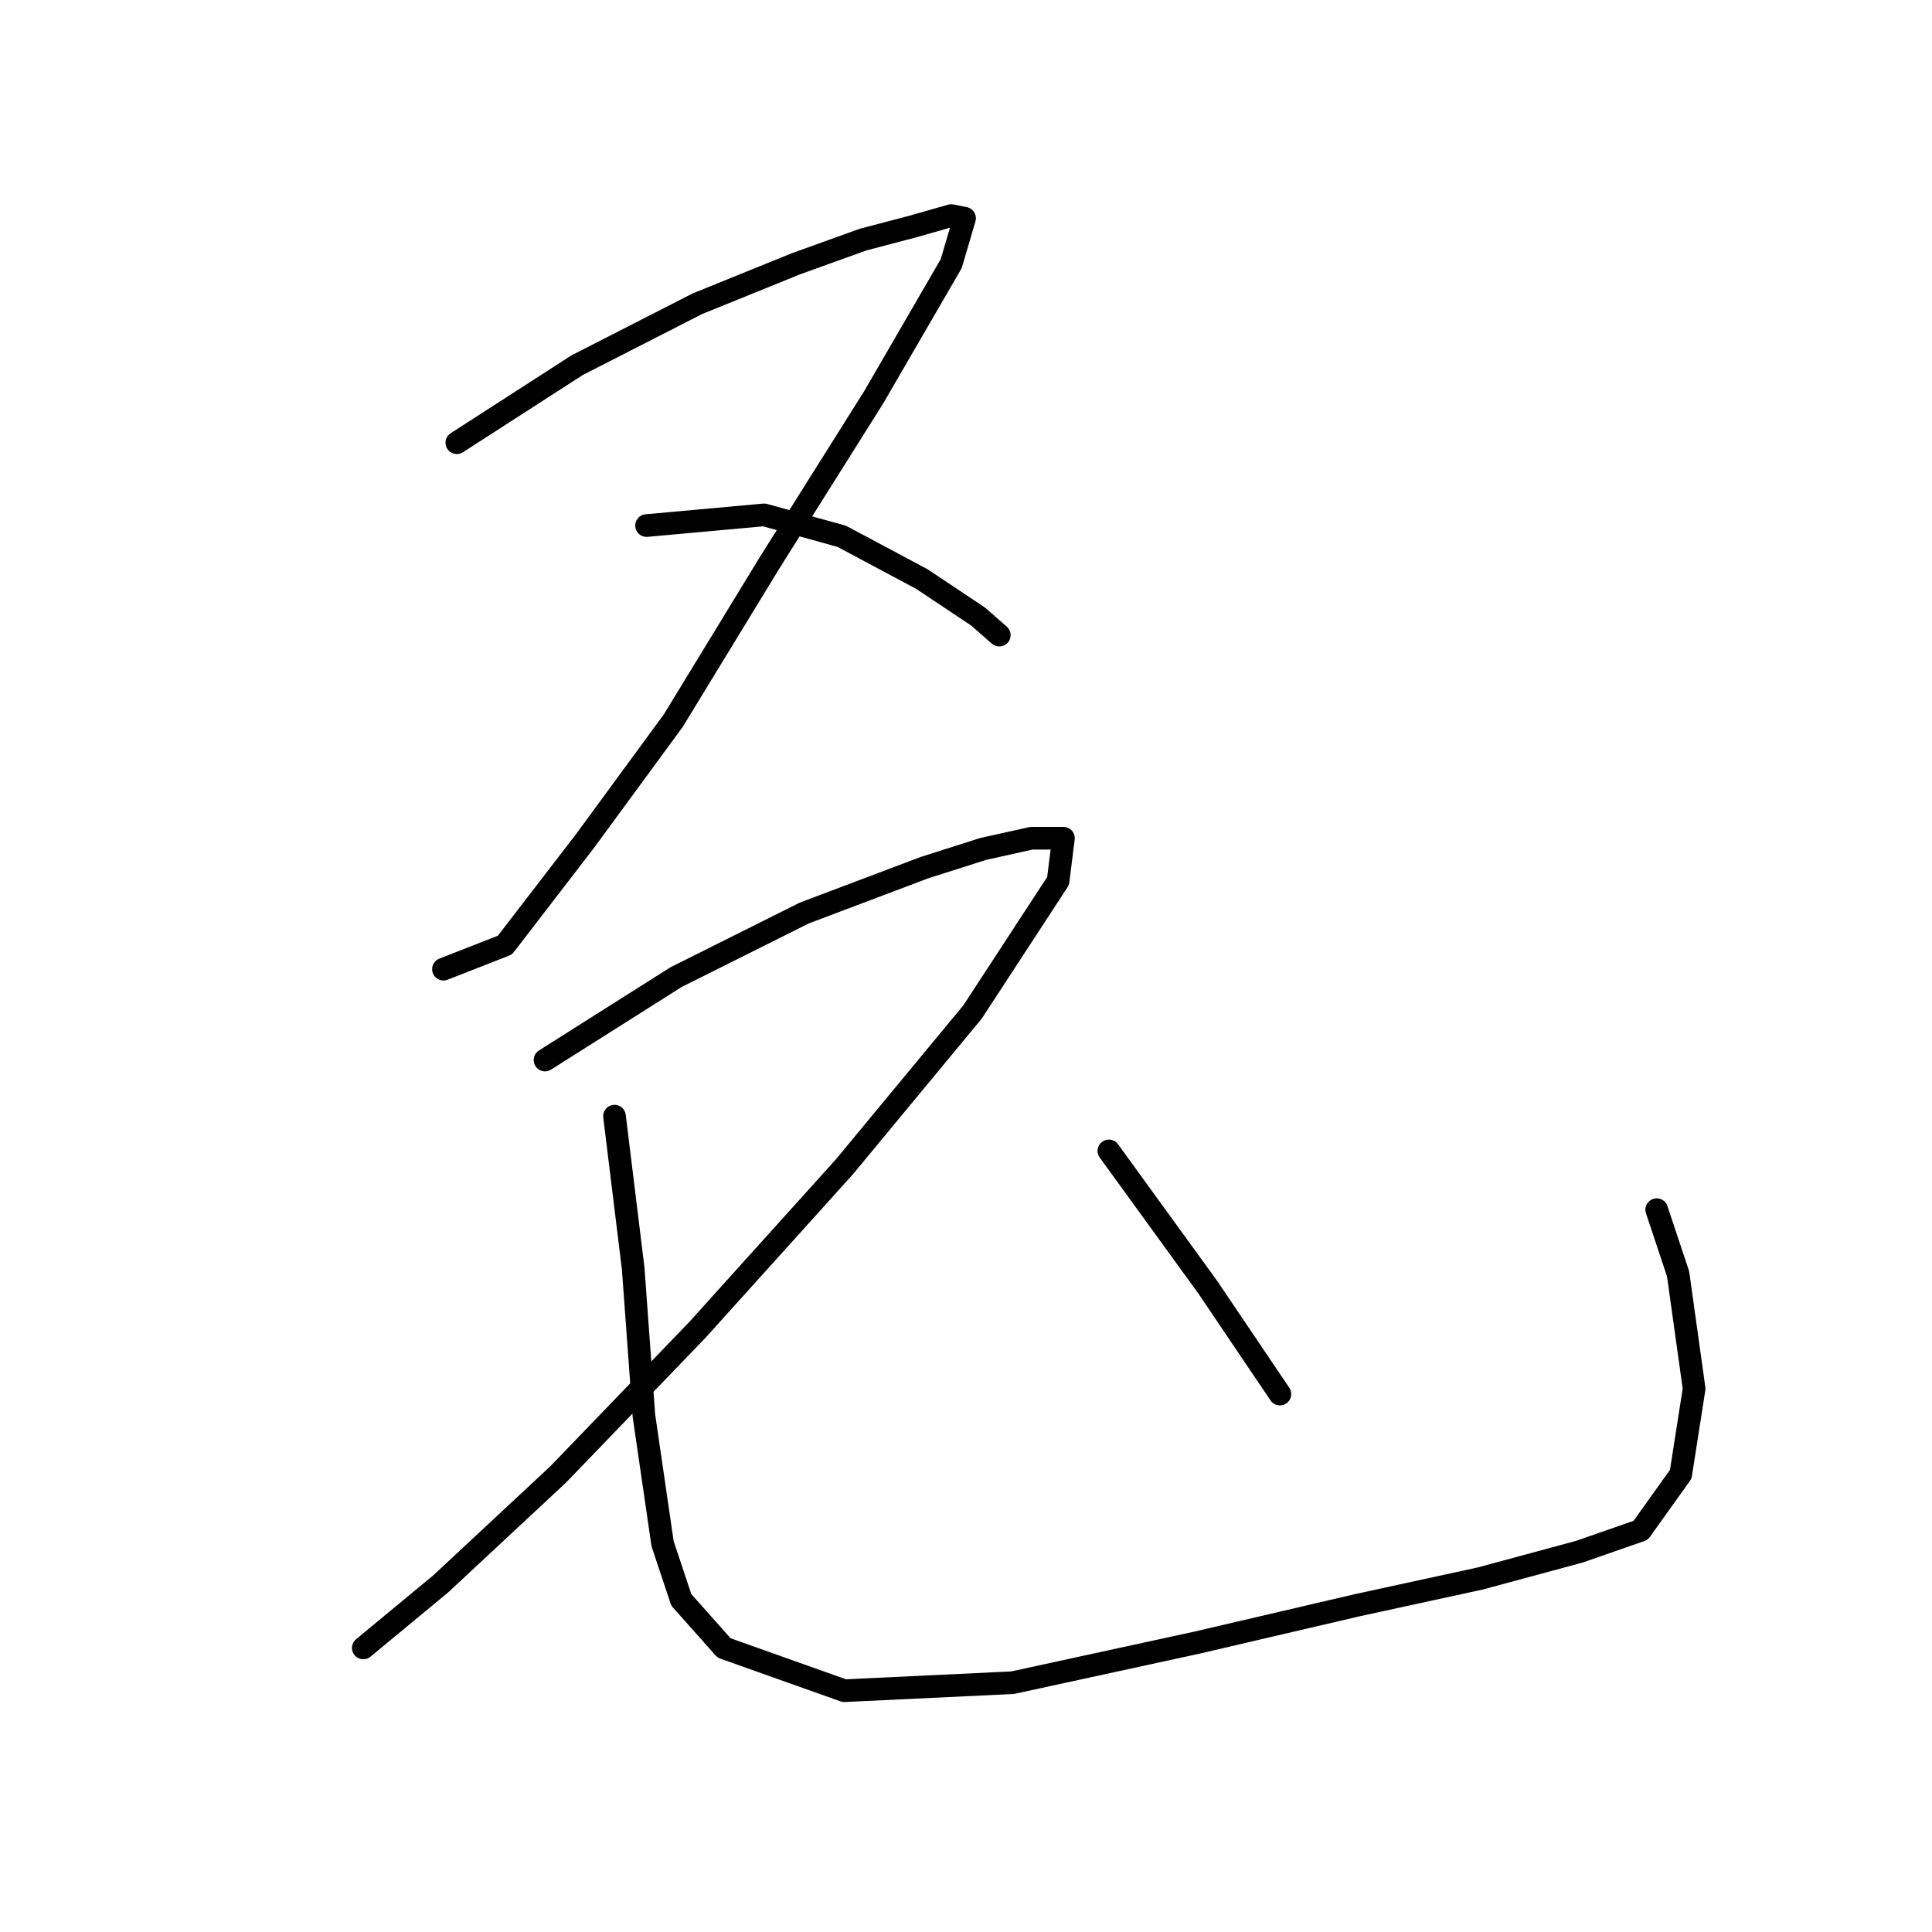 <?xml version="1.0" standalone="no"?>
    <svg width="256" height="256" xmlns="http://www.w3.org/2000/svg" version="1.1">
    <polyline stroke="black" stroke-width="3" stroke-linecap="round" fill="transparent" stroke-linejoin="round" points="60.531 58.663 76.465 48.394 92.4 40.25 105.501 34.938 114.354 31.751 121.082 29.981 126.039 28.564 127.81 28.918 126.039 34.938 115.77 52.643 101.96 74.597 89.213 95.489 77.528 111.424 66.905 125.234 58.76 128.421 58.76 128.421 " />
        <polyline stroke="black" stroke-width="3" stroke-linecap="round" fill="transparent" stroke-linejoin="round" points="85.672 69.64 101.252 68.224 111.521 71.056 122.144 76.722 129.58 81.679 132.413 84.158 132.413 84.158 " />
        <polyline stroke="black" stroke-width="3" stroke-linecap="round" fill="transparent" stroke-linejoin="round" points="72.216 140.46 89.567 129.483 106.564 120.984 122.498 114.965 130.288 112.486 136.662 111.07 140.911 111.07 140.203 116.735 128.872 134.086 111.875 154.624 92.4 176.224 73.987 195.345 58.406 209.863 48.137 218.362 48.137 218.362 " />
        <polyline stroke="black" stroke-width="3" stroke-linecap="round" fill="transparent" stroke-linejoin="round" points="81.423 147.896 83.901 168.08 85.318 187.555 87.796 204.552 90.275 211.988 95.941 218.362 111.875 224.027 134.184 222.965 158.616 217.654 179.862 212.696 196.151 209.155 209.253 205.614 217.397 202.781 222.708 195.345 224.479 184.014 222.354 168.788 219.522 160.289 219.522 160.289 " />
        <polyline stroke="black" stroke-width="3" stroke-linecap="round" fill="transparent" stroke-linejoin="round" points="146.931 152.499 160.033 170.558 169.594 184.722 169.594 184.722 " />
        </svg>